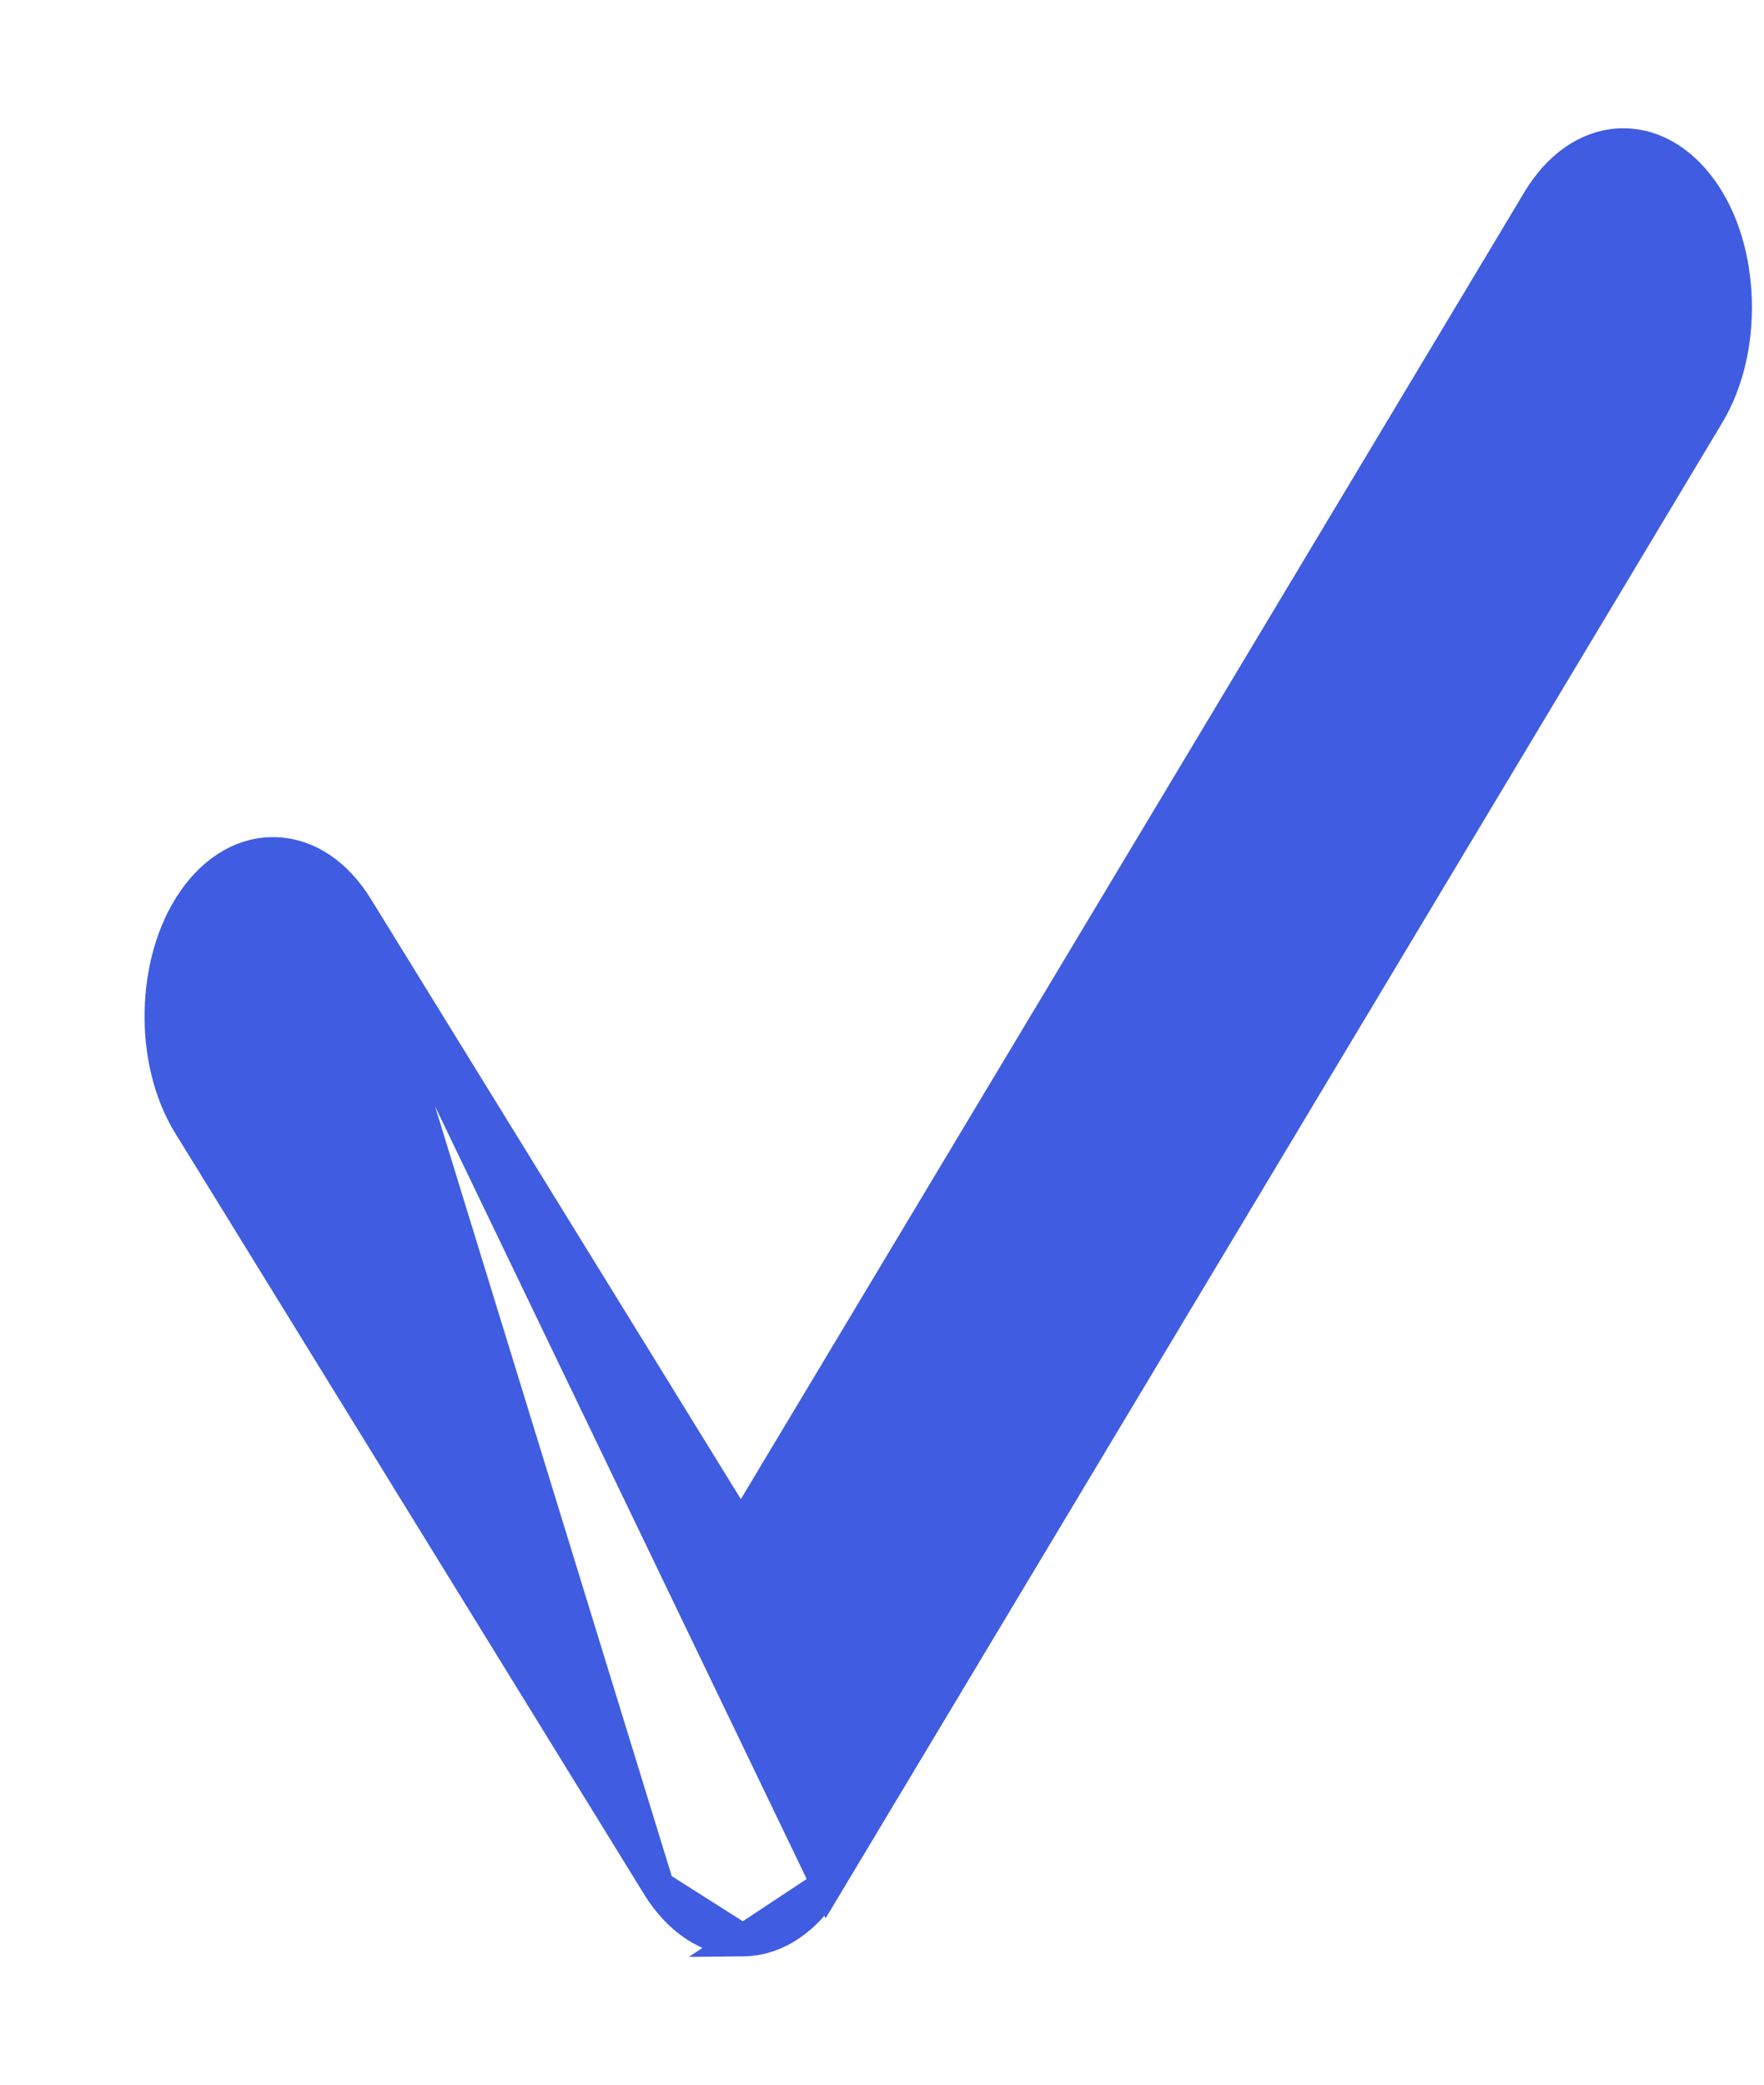 <svg width="11" height="13" viewBox="0 0 11 13" fill="none" xmlns="http://www.w3.org/2000/svg">
<path d="M4.104 11.764L4.104 11.764L1.179 7.016C1.179 7.016 1.179 7.016 1.179 7.016C1.053 6.812 0.996 6.555 1.002 6.306C1.007 6.056 1.074 5.804 1.209 5.611L1.209 5.611C1.345 5.417 1.53 5.311 1.727 5.321C1.922 5.33 2.1 5.452 2.226 5.656L4.104 11.764ZM4.104 11.764C4.23 11.967 4.417 12.1 4.628 12.1L4.632 12.1L4.633 12.1M4.104 11.764L4.633 12.1M4.633 12.1C4.846 12.098 5.033 11.961 5.158 11.753L4.633 12.1ZM4.621 9.541L2.226 5.656L5.158 11.752L10.653 2.586C10.653 2.586 10.653 2.586 10.653 2.586C10.777 2.38 10.832 2.122 10.824 1.872C10.817 1.623 10.748 1.372 10.611 1.182L10.611 1.182C10.473 0.99 10.286 0.888 10.09 0.901C9.895 0.914 9.718 1.04 9.593 1.247L9.593 1.247L4.621 9.541Z" fill="#405CE1" stroke="#405CE1" stroke-width="0.2"/>
</svg>
